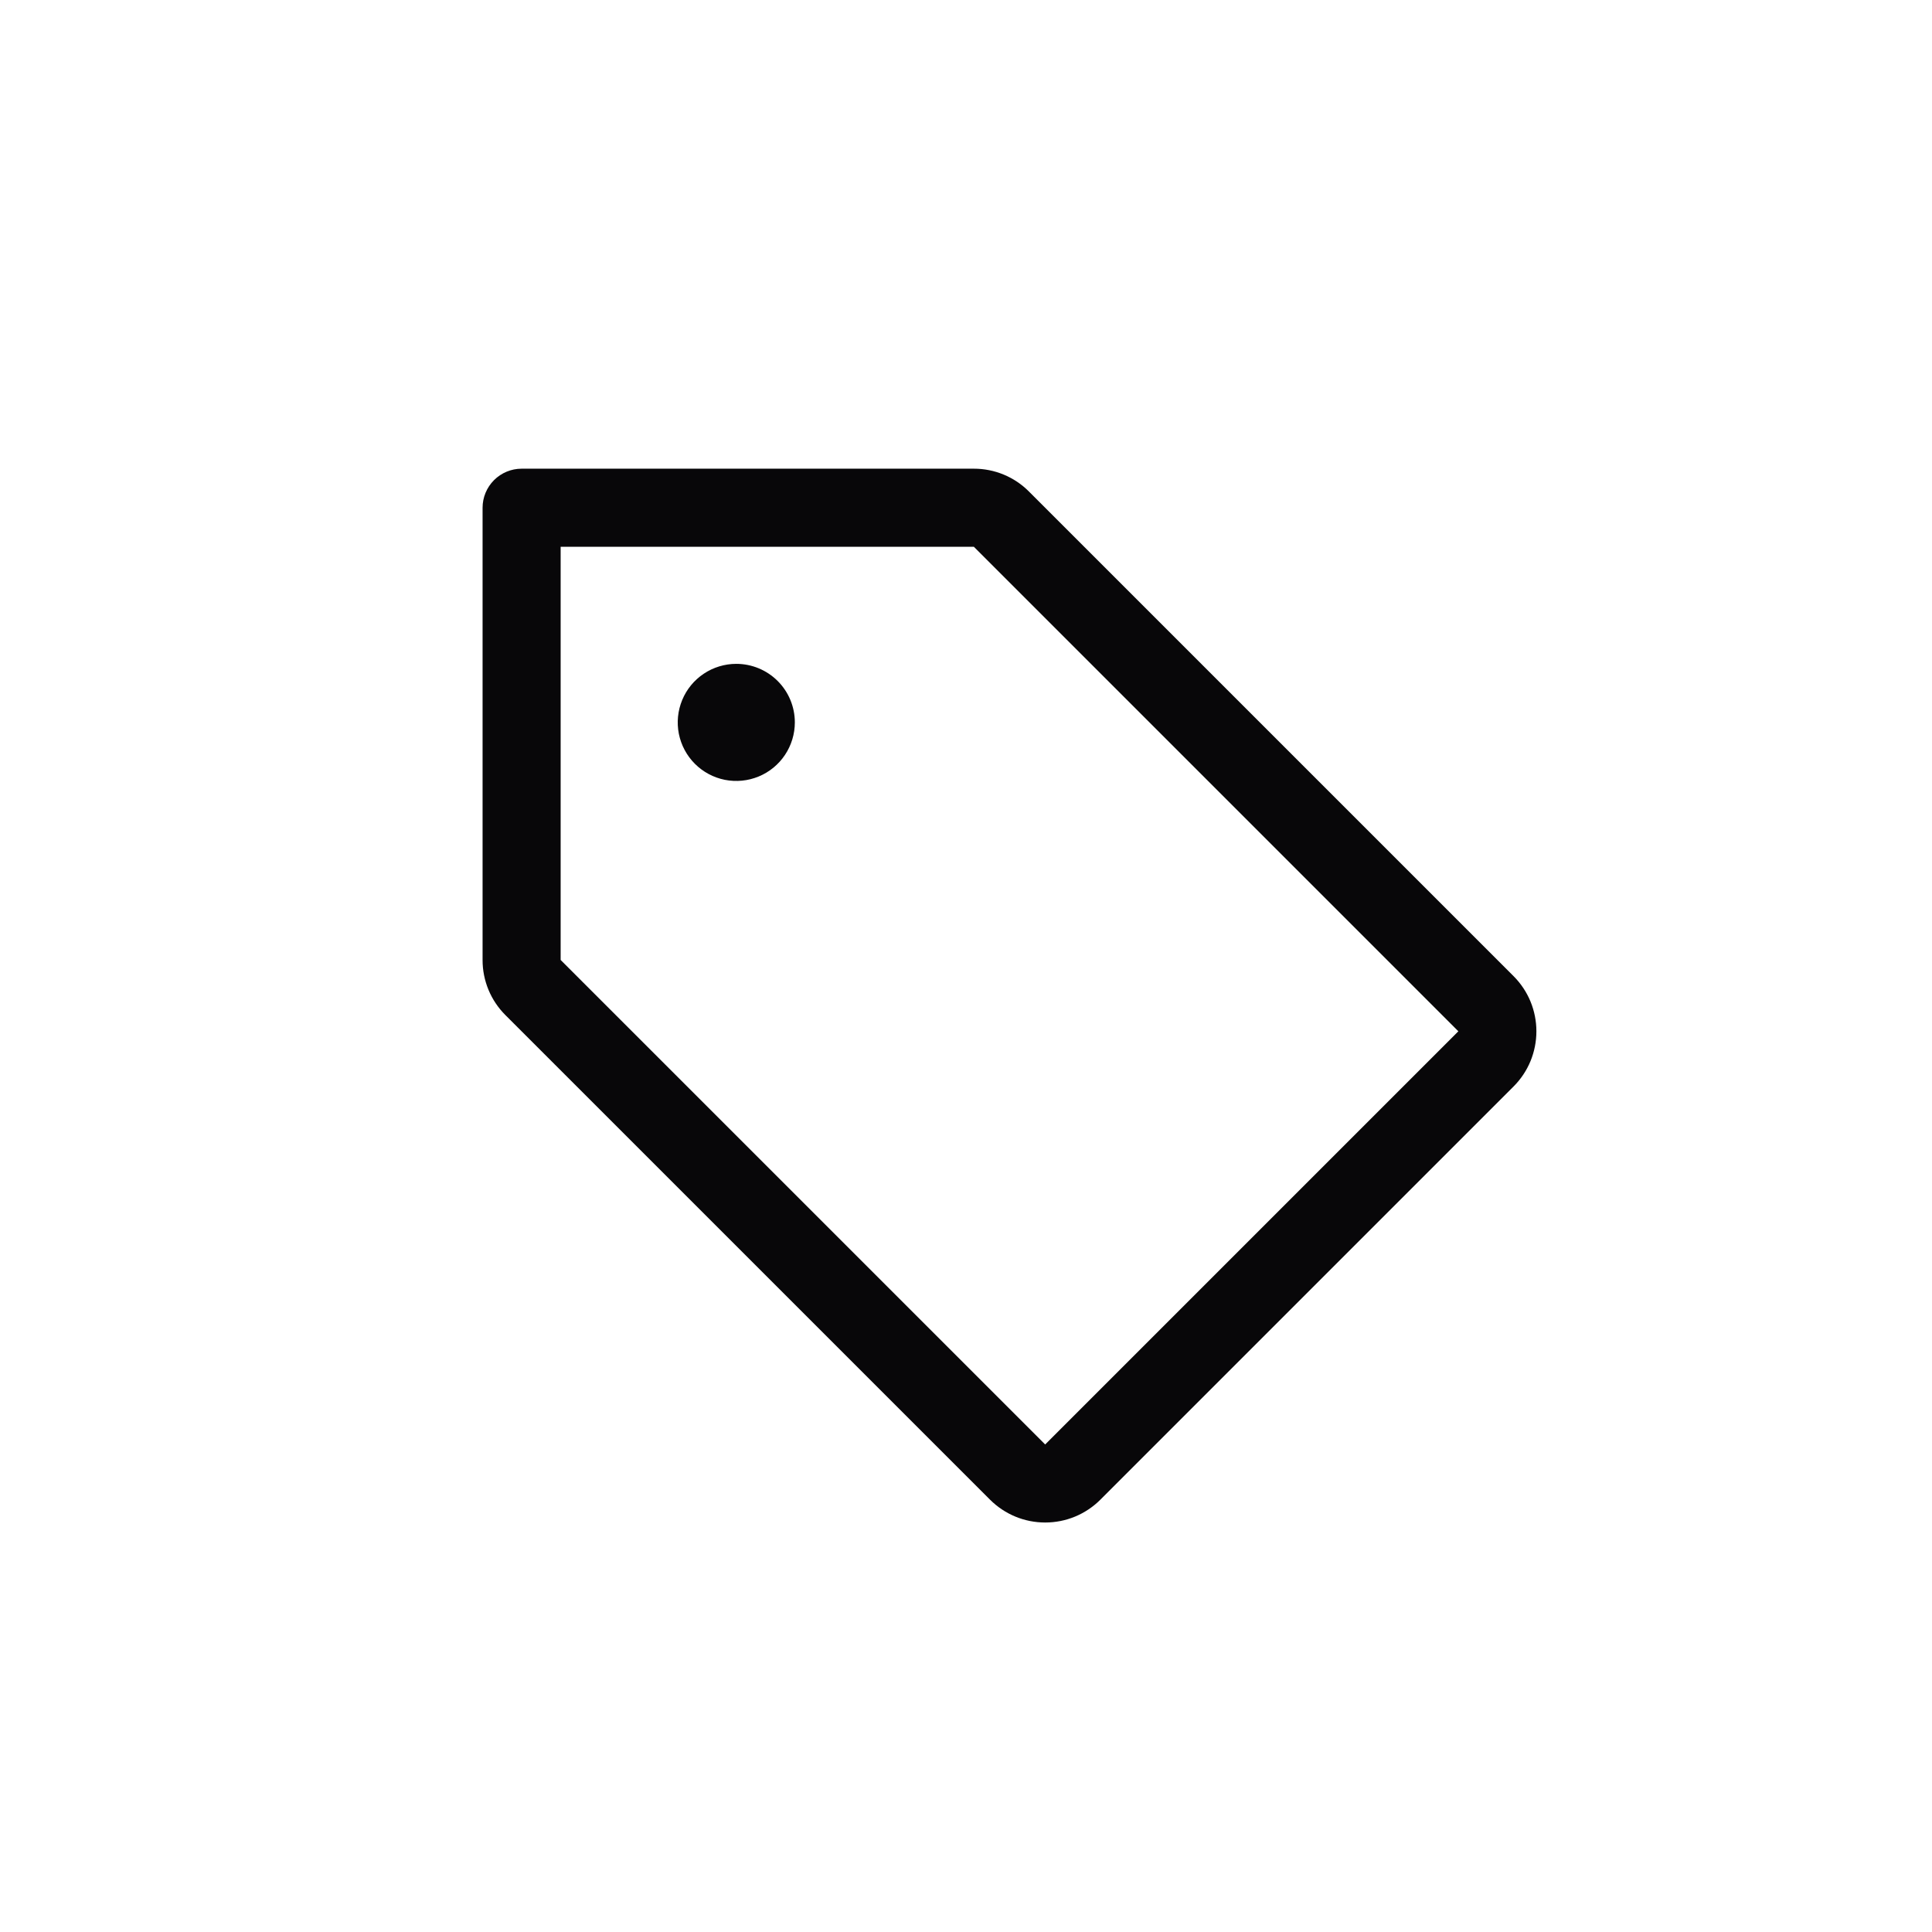 <svg xmlns="http://www.w3.org/2000/svg" width="64" height="64" viewBox="0 0 64 64" fill="none">
    <path d="M50.138 32.335L34.087 16.284C33.848 16.043 33.563 15.852 33.25 15.722C32.936 15.592 32.599 15.525 32.26 15.526H17.279C16.936 15.526 16.608 15.663 16.365 15.905C16.123 16.148 15.986 16.476 15.986 16.819V31.8C15.985 32.139 16.052 32.476 16.182 32.79C16.312 33.103 16.503 33.388 16.744 33.628L32.795 49.678C33.035 49.918 33.32 50.109 33.634 50.239C33.947 50.369 34.284 50.435 34.623 50.435C34.963 50.435 35.299 50.369 35.613 50.239C35.927 50.109 36.212 49.918 36.452 49.678L50.138 35.992C50.378 35.752 50.569 35.467 50.699 35.153C50.828 34.839 50.895 34.503 50.895 34.163C50.895 33.824 50.828 33.487 50.699 33.174C50.569 32.86 50.378 32.575 50.138 32.335ZM34.623 47.85L18.572 31.8V18.112H32.26L48.31 34.163L34.623 47.85ZM26.33 23.93C26.33 24.314 26.216 24.689 26.003 25.008C25.79 25.327 25.487 25.576 25.133 25.722C24.778 25.869 24.388 25.907 24.012 25.833C23.636 25.758 23.29 25.573 23.019 25.302C22.748 25.031 22.563 24.685 22.488 24.309C22.413 23.933 22.452 23.543 22.599 23.188C22.745 22.834 22.994 22.531 23.313 22.318C23.632 22.105 24.007 21.991 24.39 21.991C24.905 21.991 25.398 22.195 25.762 22.559C26.126 22.923 26.33 23.416 26.33 23.93Z" fill="#080709"/>
    </svg>
